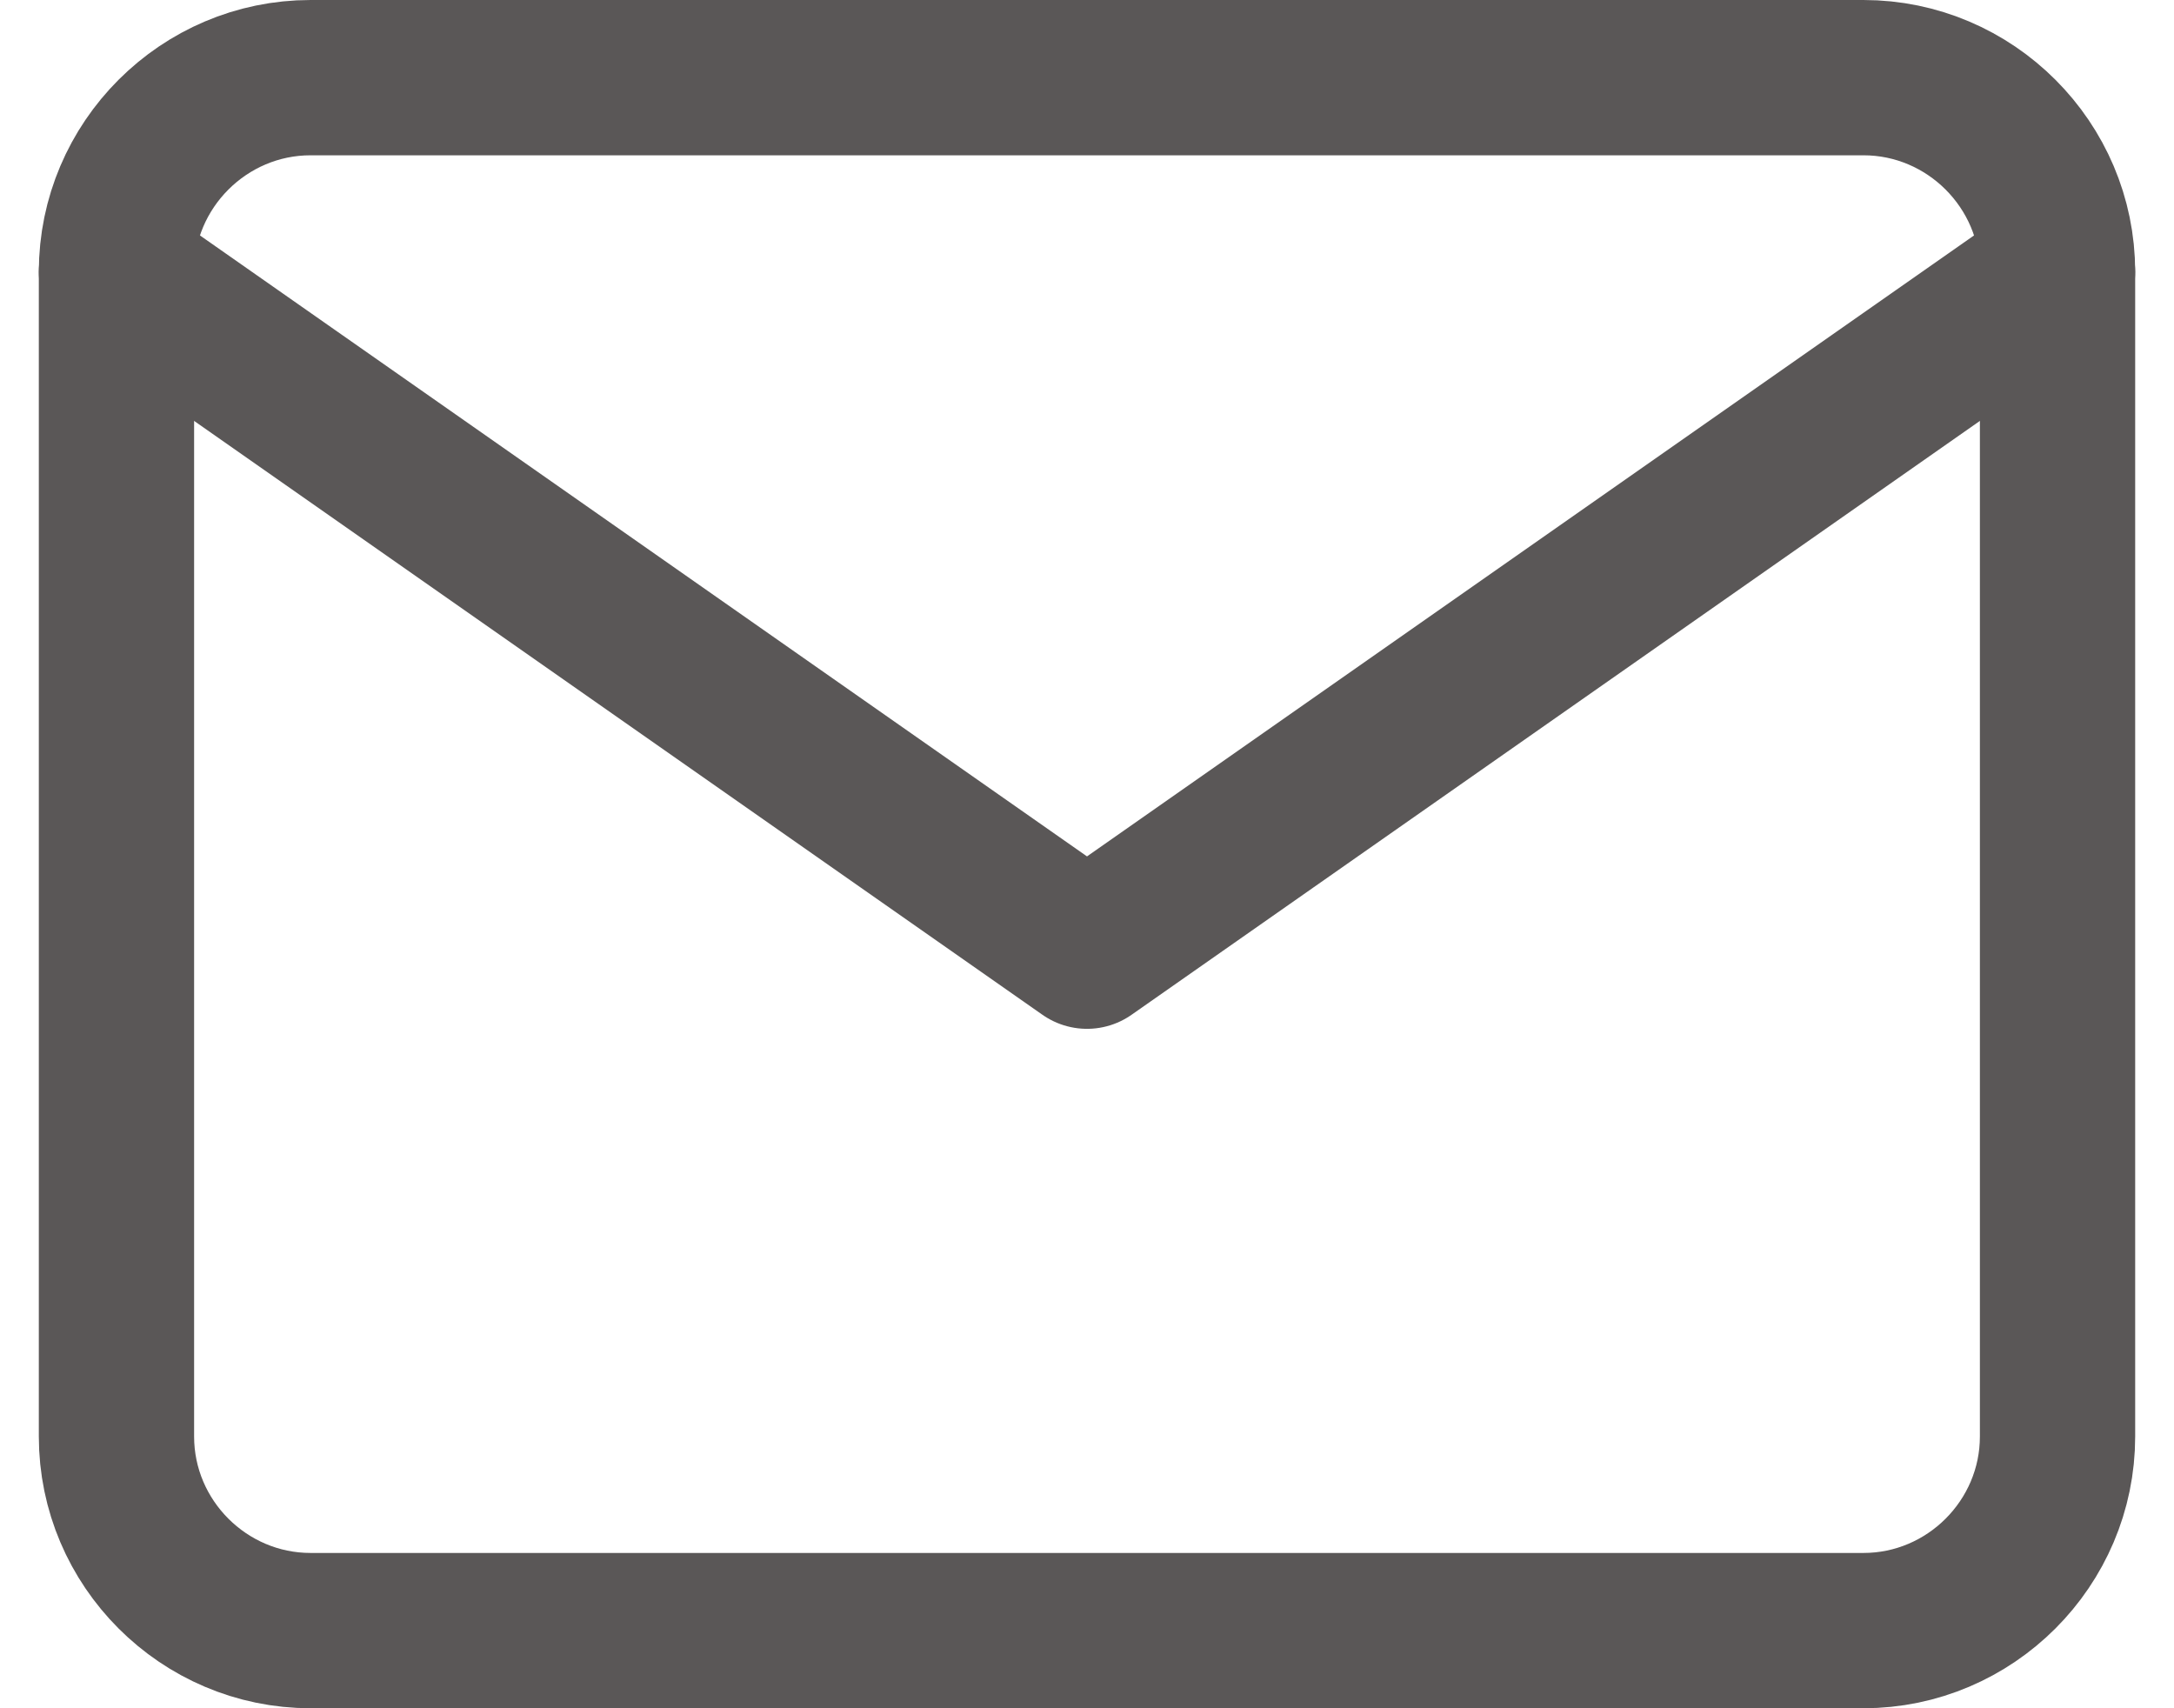 <svg width="28" height="22" viewBox="0 0 28 22" fill="none" xmlns="http://www.w3.org/2000/svg">
<path d="M4 1H24C25.375 1 26.5 2.125 26.5 3.5V18.5C26.5 19.875 25.375 21 24 21H4C2.625 21 1.5 19.875 1.5 18.5V3.5C1.5 2.125 2.625 1 4 1Z" stroke="#5A5757" stroke-width="2" stroke-linecap="round" stroke-linejoin="round"/>
<path d="M26.5 3.5L14 12.25L1.5 3.5" stroke="#5A5757" stroke-width="2" stroke-linecap="round" stroke-linejoin="round"/>
</svg>
